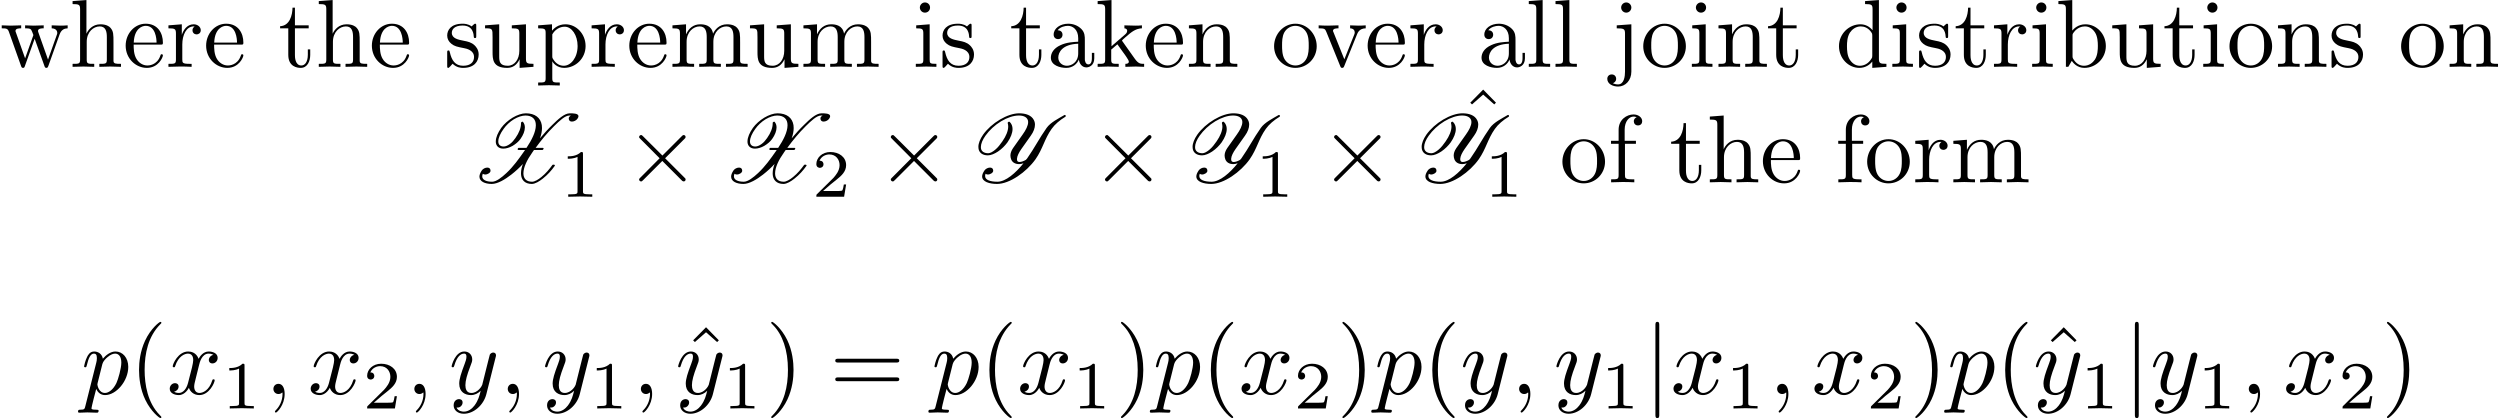 <?xml version='1.0' encoding='UTF-8'?>
<!-- This file was generated by dvisvgm 3.0.4 -->
<svg version='1.1' xmlns='http://www.w3.org/2000/svg' xmlns:xlink='http://www.w3.org/1999/xlink' width='258.808pt' height='43.282pt' viewBox='42.452 -40.791 258.808 43.282'>
<defs>
<path id='g3-40' d='M3.298 2.391C3.298 2.361 3.298 2.341 3.128 2.172C1.883 .917 1.564-.966 1.564-2.491C1.564-4.224 1.943-5.958 3.168-7.203C3.298-7.323 3.298-7.342 3.298-7.372C3.298-7.442 3.258-7.472 3.198-7.472C3.098-7.472 2.202-6.795 1.614-5.529C1.106-4.433 .986-3.328 .986-2.491C.986-1.714 1.096-.508 1.644 .618C2.242 1.843 3.098 2.491 3.198 2.491C3.258 2.491 3.298 2.461 3.298 2.391Z'/>
<path id='g3-41' d='M2.879-2.491C2.879-3.268 2.77-4.473 2.222-5.599C1.624-6.824 .767-7.472 .667-7.472C.608-7.472 .568-7.432 .568-7.372C.568-7.342 .568-7.323 .757-7.143C1.733-6.157 2.301-4.573 2.301-2.491C2.301-.787 1.933 .966 .697 2.222C.568 2.341 .568 2.361 .568 2.391C.568 2.451 .608 2.491 .667 2.491C.767 2.491 1.664 1.813 2.252 .548C2.76-.548 2.879-1.654 2.879-2.491Z'/>
<path id='g3-61' d='M6.844-3.258C6.994-3.258 7.183-3.258 7.183-3.457S6.994-3.656 6.854-3.656H.887C.747-3.656 .558-3.656 .558-3.457S.747-3.258 .897-3.258H6.844ZM6.854-1.325C6.994-1.325 7.183-1.325 7.183-1.524S6.994-1.724 6.844-1.724H.897C.747-1.724 .558-1.724 .558-1.524S.747-1.325 .887-1.325H6.854Z'/>
<path id='g3-94' d='M2.491-6.914L1.156-5.559L1.335-5.38L2.491-6.396L3.636-5.38L3.816-5.559L2.491-6.914Z'/>
<path id='g3-97' d='M3.318-.757C3.357-.359 3.626 .06 4.095 .06C4.304 .06 4.912-.08 4.912-.887V-1.445H4.663V-.887C4.663-.309 4.413-.249 4.304-.249C3.975-.249 3.935-.697 3.935-.747V-2.74C3.935-3.158 3.935-3.547 3.577-3.915C3.188-4.304 2.69-4.463 2.212-4.463C1.395-4.463 .707-3.995 .707-3.337C.707-3.039 .907-2.869 1.166-2.869C1.445-2.869 1.624-3.068 1.624-3.328C1.624-3.447 1.574-3.776 1.116-3.786C1.385-4.134 1.873-4.244 2.192-4.244C2.68-4.244 3.248-3.856 3.248-2.969V-2.6C2.74-2.57 2.042-2.54 1.415-2.242C.667-1.903 .418-1.385 .418-.946C.418-.139 1.385 .11 2.012 .11C2.67 .11 3.128-.289 3.318-.757ZM3.248-2.391V-1.395C3.248-.448 2.531-.11 2.082-.11C1.594-.11 1.186-.458 1.186-.956C1.186-1.504 1.604-2.331 3.248-2.391Z'/>
<path id='g3-98' d='M1.714-3.756V-6.914L.279-6.804V-6.496C.976-6.496 1.056-6.426 1.056-5.938V0H1.305C1.315-.01 1.395-.149 1.664-.618C1.813-.389 2.232 .11 2.969 .11C4.154 .11 5.191-.867 5.191-2.152C5.191-3.417 4.214-4.403 3.078-4.403C2.301-4.403 1.873-3.935 1.714-3.756ZM1.743-1.136V-3.188C1.743-3.377 1.743-3.387 1.853-3.547C2.242-4.105 2.79-4.184 3.029-4.184C3.477-4.184 3.836-3.925 4.075-3.547C4.334-3.138 4.364-2.57 4.364-2.162C4.364-1.793 4.344-1.196 4.055-.747C3.846-.438 3.467-.11 2.929-.11C2.481-.11 2.122-.349 1.883-.717C1.743-.927 1.743-.956 1.743-1.136Z'/>
<path id='g3-100' d='M3.786-.548V.11L5.25 0V-.309C4.553-.309 4.473-.379 4.473-.867V-6.914L3.039-6.804V-6.496C3.736-6.496 3.816-6.426 3.816-5.938V-3.786C3.527-4.144 3.098-4.403 2.56-4.403C1.385-4.403 .339-3.427 .339-2.142C.339-.877 1.315 .11 2.451 .11C3.088 .11 3.537-.229 3.786-.548ZM3.786-3.218V-1.176C3.786-.996 3.786-.976 3.676-.807C3.377-.329 2.929-.11 2.501-.11C2.052-.11 1.694-.369 1.455-.747C1.196-1.156 1.166-1.724 1.166-2.132C1.166-2.501 1.186-3.098 1.474-3.547C1.684-3.856 2.062-4.184 2.6-4.184C2.949-4.184 3.367-4.035 3.676-3.587C3.786-3.417 3.786-3.397 3.786-3.218Z'/>
<path id='g3-101' d='M1.116-2.511C1.176-3.995 2.012-4.244 2.351-4.244C3.377-4.244 3.477-2.899 3.477-2.511H1.116ZM1.106-2.301H3.885C4.105-2.301 4.134-2.301 4.134-2.511C4.134-3.497 3.597-4.463 2.351-4.463C1.196-4.463 .279-3.437 .279-2.192C.279-.857 1.325 .11 2.471 .11C3.686 .11 4.134-.996 4.134-1.186C4.134-1.285 4.055-1.305 4.005-1.305C3.915-1.305 3.895-1.245 3.875-1.166C3.527-.139 2.63-.139 2.531-.139C2.032-.139 1.634-.438 1.405-.807C1.106-1.285 1.106-1.943 1.106-2.301Z'/>
<path id='g3-102' d='M1.743-4.294V-5.45C1.743-6.326 2.222-6.804 2.66-6.804C2.69-6.804 2.839-6.804 2.989-6.735C2.869-6.695 2.69-6.565 2.69-6.316C2.69-6.087 2.849-5.888 3.118-5.888C3.407-5.888 3.557-6.087 3.557-6.326C3.557-6.695 3.188-7.024 2.66-7.024C1.963-7.024 1.116-6.496 1.116-5.44V-4.294H.329V-3.985H1.116V-.757C1.116-.309 1.006-.309 .339-.309V0C.727-.01 1.196-.03 1.474-.03C1.873-.03 2.341-.03 2.74 0V-.309H2.531C1.793-.309 1.773-.418 1.773-.777V-3.985H2.909V-4.294H1.743Z'/>
<path id='g3-104' d='M1.096-.757C1.096-.309 .986-.309 .319-.309V0C.667-.01 1.176-.03 1.445-.03C1.704-.03 2.222-.01 2.56 0V-.309C1.893-.309 1.783-.309 1.783-.757V-2.59C1.783-3.626 2.491-4.184 3.128-4.184C3.756-4.184 3.866-3.646 3.866-3.078V-.757C3.866-.309 3.756-.309 3.088-.309V0C3.437-.01 3.945-.03 4.214-.03C4.473-.03 4.991-.01 5.33 0V-.309C4.812-.309 4.563-.309 4.553-.608V-2.511C4.553-3.367 4.553-3.676 4.244-4.035C4.105-4.204 3.776-4.403 3.198-4.403C2.361-4.403 1.923-3.806 1.753-3.427V-6.914L.319-6.804V-6.496C1.016-6.496 1.096-6.426 1.096-5.938V-.757Z'/>
<path id='g3-105' d='M1.763-4.403L.369-4.294V-3.985C1.016-3.985 1.106-3.925 1.106-3.437V-.757C1.106-.309 .996-.309 .329-.309V0C.648-.01 1.186-.03 1.425-.03C1.773-.03 2.122-.01 2.461 0V-.309C1.803-.309 1.763-.359 1.763-.747V-4.403ZM1.803-6.137C1.803-6.456 1.554-6.665 1.275-6.665C.966-6.665 .747-6.396 .747-6.137C.747-5.868 .966-5.609 1.275-5.609C1.554-5.609 1.803-5.818 1.803-6.137Z'/>
<path id='g3-106' d='M2.092-4.403L.578-4.294V-3.985C1.345-3.985 1.435-3.915 1.435-3.427V.518C1.435 .966 1.345 1.823 .707 1.823C.658 1.823 .428 1.823 .169 1.694C.319 1.654 .518 1.514 .518 1.245C.518 .986 .339 .787 .06 .787S-.399 .986-.399 1.245C-.399 1.763 .159 2.042 .727 2.042C1.474 2.042 2.092 1.405 2.092 .498V-4.403ZM2.092-6.137C2.092-6.426 1.853-6.665 1.564-6.665S1.036-6.426 1.036-6.137S1.275-5.609 1.564-5.609S2.092-5.848 2.092-6.137Z'/>
<path id='g3-107' d='M1.056-.757C1.056-.309 .946-.309 .279-.309V0C.608-.01 1.076-.03 1.365-.03C1.664-.03 2.062-.02 2.461 0V-.309C1.793-.309 1.684-.309 1.684-.757V-1.783L2.321-2.331C3.088-1.275 3.507-.717 3.507-.538C3.507-.349 3.337-.309 3.148-.309V0C3.427-.01 4.015-.03 4.224-.03C4.513-.03 4.802-.02 5.091 0V-.309C4.722-.309 4.503-.309 4.125-.837L2.859-2.62C2.849-2.64 2.8-2.7 2.8-2.73C2.8-2.77 3.507-3.367 3.606-3.447C4.234-3.955 4.653-3.975 4.862-3.985V-4.294C4.573-4.264 4.443-4.264 4.164-4.264C3.806-4.264 3.188-4.284 3.049-4.294V-3.985C3.238-3.975 3.337-3.866 3.337-3.736C3.337-3.537 3.198-3.417 3.118-3.347L1.714-2.132V-6.914L.279-6.804V-6.496C.976-6.496 1.056-6.426 1.056-5.938V-.757Z'/>
<path id='g3-108' d='M1.763-6.914L.329-6.804V-6.496C1.026-6.496 1.106-6.426 1.106-5.938V-.757C1.106-.309 .996-.309 .329-.309V0C.658-.01 1.186-.03 1.435-.03S2.172-.01 2.54 0V-.309C1.873-.309 1.763-.309 1.763-.757V-6.914Z'/>
<path id='g3-109' d='M1.096-3.427V-.757C1.096-.309 .986-.309 .319-.309V0C.667-.01 1.176-.03 1.445-.03C1.704-.03 2.222-.01 2.56 0V-.309C1.893-.309 1.783-.309 1.783-.757V-2.59C1.783-3.626 2.491-4.184 3.128-4.184C3.756-4.184 3.866-3.646 3.866-3.078V-.757C3.866-.309 3.756-.309 3.088-.309V0C3.437-.01 3.945-.03 4.214-.03C4.473-.03 4.991-.01 5.33 0V-.309C4.663-.309 4.553-.309 4.553-.757V-2.59C4.553-3.626 5.26-4.184 5.898-4.184C6.526-4.184 6.635-3.646 6.635-3.078V-.757C6.635-.309 6.526-.309 5.858-.309V0C6.207-.01 6.715-.03 6.984-.03C7.243-.03 7.761-.01 8.1 0V-.309C7.582-.309 7.333-.309 7.323-.608V-2.511C7.323-3.367 7.323-3.676 7.014-4.035C6.874-4.204 6.545-4.403 5.968-4.403C5.131-4.403 4.692-3.806 4.523-3.427C4.384-4.294 3.646-4.403 3.198-4.403C2.471-4.403 2.002-3.975 1.724-3.357V-4.403L.319-4.294V-3.985C1.016-3.985 1.096-3.915 1.096-3.427Z'/>
<path id='g3-110' d='M1.096-3.427V-.757C1.096-.309 .986-.309 .319-.309V0C.667-.01 1.176-.03 1.445-.03C1.704-.03 2.222-.01 2.56 0V-.309C1.893-.309 1.783-.309 1.783-.757V-2.59C1.783-3.626 2.491-4.184 3.128-4.184C3.756-4.184 3.866-3.646 3.866-3.078V-.757C3.866-.309 3.756-.309 3.088-.309V0C3.437-.01 3.945-.03 4.214-.03C4.473-.03 4.991-.01 5.33 0V-.309C4.812-.309 4.563-.309 4.553-.608V-2.511C4.553-3.367 4.553-3.676 4.244-4.035C4.105-4.204 3.776-4.403 3.198-4.403C2.471-4.403 2.002-3.975 1.724-3.357V-4.403L.319-4.294V-3.985C1.016-3.985 1.096-3.915 1.096-3.427Z'/>
<path id='g3-111' d='M4.692-2.132C4.692-3.407 3.696-4.463 2.491-4.463C1.245-4.463 .279-3.377 .279-2.132C.279-.847 1.315 .11 2.481 .11C3.686 .11 4.692-.867 4.692-2.132ZM2.491-.139C2.062-.139 1.624-.349 1.355-.807C1.106-1.245 1.106-1.853 1.106-2.212C1.106-2.6 1.106-3.138 1.345-3.577C1.614-4.035 2.082-4.244 2.481-4.244C2.919-4.244 3.347-4.025 3.606-3.597S3.866-2.59 3.866-2.212C3.866-1.853 3.866-1.315 3.646-.877C3.427-.428 2.989-.139 2.491-.139Z'/>
<path id='g3-112' d='M1.714-3.746V-4.403L.279-4.294V-3.985C.986-3.985 1.056-3.925 1.056-3.487V1.176C1.056 1.624 .946 1.624 .279 1.624V1.933C.618 1.923 1.136 1.903 1.395 1.903C1.664 1.903 2.172 1.923 2.521 1.933V1.624C1.853 1.624 1.743 1.624 1.743 1.176V-.498V-.588C1.793-.428 2.212 .11 2.969 .11C4.154 .11 5.191-.867 5.191-2.152C5.191-3.417 4.224-4.403 3.108-4.403C2.331-4.403 1.913-3.965 1.714-3.746ZM1.743-1.136V-3.357C2.032-3.866 2.521-4.154 3.029-4.154C3.756-4.154 4.364-3.278 4.364-2.152C4.364-.946 3.666-.11 2.929-.11C2.531-.11 2.152-.309 1.883-.717C1.743-.927 1.743-.936 1.743-1.136Z'/>
<path id='g3-114' d='M1.664-3.308V-4.403L.279-4.294V-3.985C.976-3.985 1.056-3.915 1.056-3.427V-.757C1.056-.309 .946-.309 .279-.309V0C.667-.01 1.136-.03 1.415-.03C1.813-.03 2.281-.03 2.68 0V-.309H2.471C1.733-.309 1.714-.418 1.714-.777V-2.311C1.714-3.298 2.132-4.184 2.889-4.184C2.959-4.184 2.979-4.184 2.999-4.174C2.969-4.164 2.77-4.045 2.77-3.786C2.77-3.507 2.979-3.357 3.198-3.357C3.377-3.357 3.626-3.477 3.626-3.796S3.318-4.403 2.889-4.403C2.162-4.403 1.803-3.736 1.664-3.308Z'/>
<path id='g3-115' d='M2.072-1.933C2.291-1.893 3.108-1.733 3.108-1.016C3.108-.508 2.76-.11 1.983-.11C1.146-.11 .787-.677 .598-1.524C.568-1.654 .558-1.694 .458-1.694C.329-1.694 .329-1.624 .329-1.445V-.13C.329 .04 .329 .11 .438 .11C.488 .11 .498 .1 .687-.09C.707-.11 .707-.13 .887-.319C1.325 .1 1.773 .11 1.983 .11C3.128 .11 3.587-.558 3.587-1.275C3.587-1.803 3.288-2.102 3.168-2.222C2.839-2.54 2.451-2.62 2.032-2.7C1.474-2.809 .807-2.939 .807-3.517C.807-3.866 1.066-4.274 1.923-4.274C3.019-4.274 3.068-3.377 3.088-3.068C3.098-2.979 3.188-2.979 3.208-2.979C3.337-2.979 3.337-3.029 3.337-3.218V-4.224C3.337-4.394 3.337-4.463 3.228-4.463C3.178-4.463 3.158-4.463 3.029-4.344C2.999-4.304 2.899-4.214 2.859-4.184C2.481-4.463 2.072-4.463 1.923-4.463C.707-4.463 .329-3.796 .329-3.238C.329-2.889 .488-2.61 .757-2.391C1.076-2.132 1.355-2.072 2.072-1.933Z'/>
<path id='g3-116' d='M1.724-3.985H3.148V-4.294H1.724V-6.127H1.474C1.465-5.31 1.166-4.244 .189-4.204V-3.985H1.036V-1.235C1.036-.01 1.963 .11 2.321 .11C3.029 .11 3.308-.598 3.308-1.235V-1.803H3.059V-1.255C3.059-.518 2.76-.139 2.391-.139C1.724-.139 1.724-1.046 1.724-1.215V-3.985Z'/>
<path id='g3-117' d='M3.895-.787V.11L5.33 0V-.309C4.633-.309 4.553-.379 4.553-.867V-4.403L3.088-4.294V-3.985C3.786-3.985 3.866-3.915 3.866-3.427V-1.654C3.866-.787 3.387-.11 2.66-.11C1.823-.11 1.783-.578 1.783-1.096V-4.403L.319-4.294V-3.985C1.096-3.985 1.096-3.955 1.096-3.068V-1.574C1.096-.797 1.096 .11 2.61 .11C3.168 .11 3.606-.169 3.895-.787Z'/>
<path id='g3-118' d='M4.144-3.318C4.234-3.547 4.403-3.975 5.061-3.985V-4.294C4.832-4.274 4.543-4.264 4.314-4.264C4.075-4.264 3.616-4.284 3.447-4.294V-3.985C3.816-3.975 3.925-3.746 3.925-3.557C3.925-3.467 3.905-3.427 3.866-3.318L2.849-.777L1.733-3.557C1.674-3.686 1.674-3.706 1.674-3.726C1.674-3.985 2.062-3.985 2.242-3.985V-4.294C1.943-4.284 1.385-4.264 1.156-4.264C.887-4.264 .488-4.274 .189-4.294V-3.985C.817-3.985 .857-3.925 .986-3.616L2.421-.08C2.481 .06 2.501 .11 2.63 .11S2.8 .02 2.839-.08L4.144-3.318Z'/>
<path id='g3-119' d='M6.167-3.347C6.346-3.846 6.655-3.975 7.004-3.985V-4.294C6.785-4.274 6.496-4.264 6.276-4.264C5.988-4.264 5.539-4.284 5.35-4.294V-3.985C5.709-3.975 5.928-3.796 5.928-3.507C5.928-3.447 5.928-3.427 5.878-3.298L4.971-.747L3.985-3.527C3.945-3.646 3.935-3.666 3.935-3.716C3.935-3.985 4.324-3.985 4.523-3.985V-4.294C4.234-4.284 3.726-4.264 3.487-4.264C3.188-4.264 2.899-4.274 2.6-4.294V-3.985C2.969-3.985 3.128-3.965 3.228-3.836C3.278-3.776 3.387-3.477 3.457-3.288L2.6-.877L1.654-3.537C1.604-3.656 1.604-3.676 1.604-3.716C1.604-3.985 1.993-3.985 2.192-3.985V-4.294C1.893-4.284 1.335-4.264 1.106-4.264C1.066-4.264 .538-4.274 .179-4.294V-3.985C.677-3.985 .797-3.955 .917-3.636L2.172-.11C2.222 .03 2.252 .11 2.381 .11S2.531 .05 2.58-.09L3.587-2.909L4.603-.08C4.643 .03 4.672 .11 4.802 .11S4.961 .02 5.001-.08L6.167-3.347Z'/>
<path id='g0-88' d='M4.752-4.583C4.583-4.354 4.413-4.125 4.164-3.955C3.945-3.796 3.716-3.706 3.537-3.706C3.168-3.706 2.989-3.905 2.979-4.194V-4.244C2.979-4.603 3.188-5.061 3.527-5.529C3.786-5.898 4.154-6.257 4.593-6.526C5.011-6.775 5.45-6.914 5.788-6.914C6.516-6.914 6.864-6.516 6.864-5.928V-5.878C6.854-5.21 6.456-4.403 5.898-3.567H5.101C5.071-3.567 5.041-3.557 5.031-3.537L4.991-3.477C4.981-3.467 4.981-3.447 4.981-3.427S4.991-3.377 5.011-3.367S5.041-3.347 5.061-3.347H5.748C5.719-3.298 5.679-3.238 5.639-3.188C5.101-2.421 4.543-1.634 3.816-.956C3.318-.488 2.76-.06 2.341-.06C1.733-.06 1.315-.249 1.315-.618C1.315-.697 1.335-.787 1.375-.887C1.445-.827 1.534-.807 1.624-.807C1.883-.807 2.172-.996 2.172-1.186C2.172-1.435 2.022-1.524 1.843-1.524C1.634-1.524 1.395-1.405 1.275-1.235C1.106-.986 1.026-.767 1.026-.588C1.026-.09 1.594 .169 2.301 .169C2.899 .169 3.676-.289 4.324-.797C4.772-1.146 5.171-1.514 5.529-1.903C5.4-1.574 5.33-1.245 5.33-.956V-.857C5.35-.269 5.709 .169 6.446 .169C6.795 .169 7.233-.1 7.592-.389C8.1-.787 8.498-1.245 8.817-1.694C8.837-1.714 8.837-1.724 8.837-1.743C8.837-1.783 8.797-1.823 8.757-1.823H8.648C8.618-1.823 8.588-1.813 8.578-1.793C8.269-1.365 7.91-.927 7.442-.548C7.113-.279 6.745-.06 6.476-.06C5.868-.06 5.589-.399 5.579-.897V-.927C5.579-1.544 5.938-2.301 6.496-3.088L6.675-3.347H7.542C7.572-3.347 7.601-3.357 7.611-3.387C7.631-3.417 7.671-3.447 7.671-3.487C7.671-3.517 7.651-3.537 7.631-3.557C7.621-3.567 7.601-3.567 7.582-3.567H6.844C7.402-4.334 8.02-5.091 8.757-5.818C9.315-6.366 9.883-6.914 10.341-6.914H10.501C10.371-6.844 10.271-6.735 10.271-6.625C10.271-6.376 10.421-6.286 10.6-6.286C10.809-6.286 11.049-6.406 11.168-6.575C11.248-6.685 11.278-6.775 11.278-6.844C11.278-7.143 10.7-7.143 10.381-7.143C9.803-7.143 9.126-6.486 8.598-5.968C8.12-5.509 7.691-5.031 7.293-4.553C7.432-4.932 7.502-5.29 7.502-5.619C7.502-5.719 7.492-5.818 7.482-5.918C7.362-6.675 6.785-7.143 5.828-7.143C5.43-7.143 4.932-6.974 4.463-6.695C3.985-6.406 3.567-6.027 3.278-5.629C2.939-5.141 2.72-4.653 2.72-4.234V-4.154C2.75-3.756 3.019-3.487 3.497-3.487C3.786-3.487 4.134-3.587 4.463-3.776C4.782-3.965 5.081-4.214 5.27-4.483C5.569-4.902 5.729-5.32 5.729-5.679C5.729-5.898 5.669-6.087 5.539-6.247C5.529-6.267 5.499-6.276 5.479-6.276C5.469-6.276 5.45-6.276 5.44-6.267L5.37-6.227C5.34-6.207 5.33-6.177 5.33-6.147V-6.087C5.33-5.659 5.141-5.131 4.752-4.583Z'/>
<path id='g0-89' d='M2.291-3.357C2.052-3.158 1.783-3.009 1.594-3.009C1.146-3.009 .887-3.208 .837-3.507C.827-3.557 .827-3.606 .827-3.656C.827-3.985 .996-4.403 1.305-4.832C1.694-5.38 2.262-5.918 2.919-6.316C3.567-6.705 4.224-6.914 4.752-6.914C5.29-6.914 5.629-6.725 5.709-6.366C5.719-6.316 5.719-6.276 5.719-6.227C5.719-5.878 5.489-5.41 5.141-4.932L4.154-3.537C3.965-3.258 3.885-2.999 3.885-2.77C3.885-2.63 3.915-2.511 3.955-2.391C4.065-2.082 4.354-1.883 4.782-1.883C4.922-1.883 5.081-1.913 5.24-1.973C4.423-.956 3.397-.06 2.54-.06C1.803-.06 1.265-.239 1.265-.648C1.265-.717 1.275-.797 1.315-.887C1.385-.827 1.465-.807 1.554-.807C1.803-.807 2.102-.996 2.102-1.186C2.102-1.435 1.953-1.524 1.773-1.524C1.564-1.524 1.325-1.405 1.205-1.235C1.036-.986 .956-.787 .956-.608C.956-.06 1.704 .169 2.501 .169C3.796 .169 5.539-1.056 6.486-2.391C7.243-3.477 7.402-4.473 8.149-5.529C8.478-5.998 9.006-6.446 9.574-6.785C9.594-6.804 9.614-6.824 9.614-6.854L9.594-6.934C9.584-6.964 9.544-6.974 9.514-6.974C9.494-6.974 9.484-6.974 9.474-6.964C8.847-6.595 8.04-6.207 7.631-5.629C6.884-4.573 6.366-3.537 5.629-2.491C5.589-2.441 5.559-2.391 5.479-2.321C5.24-2.182 5.001-2.102 4.822-2.102C4.633-2.102 4.563-2.212 4.563-2.381V-2.441C4.583-2.73 4.762-3.078 5.011-3.437L5.998-4.832C6.286-5.23 6.426-5.629 6.426-5.968C6.426-6.147 6.386-6.306 6.306-6.456C6.057-6.934 5.489-7.143 4.792-7.143C4.204-7.143 3.487-6.904 2.8-6.496C2.092-6.077 1.474-5.519 1.056-4.932C.747-4.483 .568-4.045 .568-3.666C.568-3.587 .578-3.517 .588-3.447C.677-3.029 1.026-2.79 1.554-2.79C1.873-2.79 2.252-2.959 2.6-3.188C2.999-3.457 3.328-3.796 3.577-4.134C3.915-4.623 4.105-5.111 4.105-5.519C4.105-5.808 4.005-6.067 3.806-6.257C3.786-6.267 3.766-6.276 3.746-6.276C3.736-6.276 3.716-6.276 3.706-6.267L3.646-6.227C3.616-6.207 3.606-6.187 3.606-6.157V-6.127C3.636-6.017 3.656-5.898 3.656-5.778C3.656-5.34 3.447-4.802 3.049-4.234C2.829-3.925 2.61-3.616 2.291-3.357Z'/>
<path id='g4-49' d='M2.336-4.435C2.336-4.624 2.322-4.631 2.127-4.631C1.681-4.191 1.046-4.184 .76-4.184V-3.933C.928-3.933 1.388-3.933 1.771-4.129V-.572C1.771-.342 1.771-.251 1.074-.251H.809V0C.934-.007 1.792-.028 2.05-.028C2.267-.028 3.145-.007 3.299 0V-.251H3.034C2.336-.251 2.336-.342 2.336-.572V-4.435Z'/>
<path id='g4-50' d='M3.522-1.269H3.285C3.264-1.116 3.194-.704 3.103-.635C3.048-.593 2.511-.593 2.413-.593H1.13C1.862-1.241 2.106-1.437 2.525-1.764C3.041-2.176 3.522-2.608 3.522-3.271C3.522-4.115 2.783-4.631 1.89-4.631C1.025-4.631 .439-4.024 .439-3.382C.439-3.027 .739-2.992 .809-2.992C.976-2.992 1.179-3.11 1.179-3.361C1.179-3.487 1.13-3.731 .767-3.731C.983-4.226 1.458-4.38 1.785-4.38C2.483-4.38 2.845-3.836 2.845-3.271C2.845-2.664 2.413-2.183 2.19-1.932L.509-.272C.439-.209 .439-.195 .439 0H3.313L3.522-1.269Z'/>
<path id='g1-2' d='M3.875-2.77L1.883-4.752C1.763-4.872 1.743-4.892 1.664-4.892C1.564-4.892 1.465-4.802 1.465-4.692C1.465-4.623 1.484-4.603 1.594-4.493L3.587-2.491L1.594-.488C1.484-.379 1.465-.359 1.465-.289C1.465-.179 1.564-.09 1.664-.09C1.743-.09 1.763-.11 1.883-.229L3.866-2.212L5.928-.149C5.948-.139 6.017-.09 6.077-.09C6.197-.09 6.276-.179 6.276-.289C6.276-.309 6.276-.349 6.247-.399C6.237-.418 4.653-1.983 4.154-2.491L5.978-4.314C6.027-4.374 6.177-4.503 6.227-4.563C6.237-4.583 6.276-4.623 6.276-4.692C6.276-4.802 6.197-4.892 6.077-4.892C5.998-4.892 5.958-4.852 5.848-4.742L3.875-2.77Z'/>
<path id='g1-106' d='M1.584-7.113C1.584-7.293 1.584-7.472 1.385-7.472S1.186-7.293 1.186-7.113V2.132C1.186 2.311 1.186 2.491 1.385 2.491S1.584 2.311 1.584 2.132V-7.113Z'/>
<path id='g2-59' d='M2.022-.01C2.022-.667 1.773-1.056 1.385-1.056C1.056-1.056 .857-.807 .857-.528C.857-.259 1.056 0 1.385 0C1.504 0 1.634-.04 1.733-.13C1.763-.149 1.773-.159 1.783-.159S1.803-.149 1.803-.01C1.803 .727 1.455 1.325 1.126 1.654C1.016 1.763 1.016 1.783 1.016 1.813C1.016 1.883 1.066 1.923 1.116 1.923C1.225 1.923 2.022 1.156 2.022-.01Z'/>
<path id='g2-112' d='M.448 1.215C.369 1.554 .349 1.624-.09 1.624C-.209 1.624-.319 1.624-.319 1.813C-.319 1.893-.269 1.933-.189 1.933C.08 1.933 .369 1.903 .648 1.903C.976 1.903 1.315 1.933 1.634 1.933C1.684 1.933 1.813 1.933 1.813 1.733C1.813 1.624 1.714 1.624 1.574 1.624C1.076 1.624 1.076 1.554 1.076 1.465C1.076 1.345 1.494-.279 1.564-.528C1.694-.239 1.973 .11 2.481 .11C3.636 .11 4.882-1.345 4.882-2.809C4.882-3.746 4.314-4.403 3.557-4.403C3.059-4.403 2.58-4.045 2.252-3.656C2.152-4.194 1.724-4.403 1.355-4.403C.897-4.403 .707-4.015 .618-3.836C.438-3.497 .309-2.899 .309-2.869C.309-2.77 .408-2.77 .428-2.77C.528-2.77 .538-2.78 .598-2.999C.767-3.706 .966-4.184 1.325-4.184C1.494-4.184 1.634-4.105 1.634-3.726C1.634-3.497 1.604-3.387 1.564-3.218L.448 1.215ZM2.202-3.108C2.271-3.377 2.54-3.656 2.72-3.806C3.068-4.115 3.357-4.184 3.527-4.184C3.925-4.184 4.164-3.836 4.164-3.248S3.836-1.514 3.656-1.136C3.318-.438 2.839-.11 2.471-.11C1.813-.11 1.684-.936 1.684-.996C1.684-1.016 1.684-1.036 1.714-1.156L2.202-3.108Z'/>
<path id='g2-120' d='M3.328-3.009C3.387-3.268 3.616-4.184 4.314-4.184C4.364-4.184 4.603-4.184 4.812-4.055C4.533-4.005 4.334-3.756 4.334-3.517C4.334-3.357 4.443-3.168 4.712-3.168C4.932-3.168 5.25-3.347 5.25-3.746C5.25-4.264 4.663-4.403 4.324-4.403C3.746-4.403 3.397-3.875 3.278-3.646C3.029-4.304 2.491-4.403 2.202-4.403C1.166-4.403 .598-3.118 .598-2.869C.598-2.77 .697-2.77 .717-2.77C.797-2.77 .827-2.79 .847-2.879C1.186-3.935 1.843-4.184 2.182-4.184C2.371-4.184 2.72-4.095 2.72-3.517C2.72-3.208 2.55-2.54 2.182-1.146C2.022-.528 1.674-.11 1.235-.11C1.176-.11 .946-.11 .737-.239C.986-.289 1.205-.498 1.205-.777C1.205-1.046 .986-1.126 .837-1.126C.538-1.126 .289-.867 .289-.548C.289-.09 .787 .11 1.225 .11C1.883 .11 2.242-.588 2.271-.648C2.391-.279 2.75 .11 3.347 .11C4.374 .11 4.941-1.176 4.941-1.425C4.941-1.524 4.852-1.524 4.822-1.524C4.732-1.524 4.712-1.484 4.692-1.415C4.364-.349 3.686-.11 3.367-.11C2.979-.11 2.819-.428 2.819-.767C2.819-.986 2.879-1.205 2.989-1.644L3.328-3.009Z'/>
<path id='g2-121' d='M4.842-3.796C4.882-3.935 4.882-3.955 4.882-4.025C4.882-4.204 4.742-4.294 4.593-4.294C4.493-4.294 4.334-4.234 4.244-4.085C4.224-4.035 4.144-3.726 4.105-3.547C4.035-3.288 3.965-3.019 3.905-2.75L3.457-.956C3.417-.807 2.989-.11 2.331-.11C1.823-.11 1.714-.548 1.714-.917C1.714-1.375 1.883-1.993 2.222-2.869C2.381-3.278 2.421-3.387 2.421-3.587C2.421-4.035 2.102-4.403 1.604-4.403C.658-4.403 .289-2.959 .289-2.869C.289-2.77 .389-2.77 .408-2.77C.508-2.77 .518-2.79 .568-2.949C.837-3.885 1.235-4.184 1.574-4.184C1.654-4.184 1.823-4.184 1.823-3.866C1.823-3.616 1.724-3.357 1.654-3.168C1.255-2.112 1.076-1.544 1.076-1.076C1.076-.189 1.704 .11 2.291 .11C2.68 .11 3.019-.06 3.298-.339C3.168 .179 3.049 .667 2.65 1.196C2.391 1.534 2.012 1.823 1.554 1.823C1.415 1.823 .966 1.793 .797 1.405C.956 1.405 1.086 1.405 1.225 1.285C1.325 1.196 1.425 1.066 1.425 .877C1.425 .568 1.156 .528 1.056 .528C.827 .528 .498 .687 .498 1.176C.498 1.674 .936 2.042 1.554 2.042C2.58 2.042 3.606 1.136 3.885 .01L4.842-3.796Z'/>
</defs>
<g id='page1'>
<use x='42.452' y='-33.873' xlink:href='#g3-119'/>
<use x='49.647' y='-33.873' xlink:href='#g3-104'/>
<use x='55.182' y='-33.873' xlink:href='#g3-101'/>
<use x='59.61' y='-33.873' xlink:href='#g3-114'/>
<use x='63.512' y='-33.873' xlink:href='#g3-101'/>
<use x='71.26' y='-33.873' xlink:href='#g3-116'/>
<use x='75.135' y='-33.873' xlink:href='#g3-104'/>
<use x='80.67' y='-33.873' xlink:href='#g3-101'/>
<use x='88.418' y='-33.873' xlink:href='#g3-115'/>
<use x='92.348' y='-33.873' xlink:href='#g3-117'/>
<use x='97.883' y='-33.873' xlink:href='#g3-112'/>
<use x='103.418' y='-33.873' xlink:href='#g3-114'/>
<use x='107.32' y='-33.873' xlink:href='#g3-101'/>
<use x='111.748' y='-33.873' xlink:href='#g3-109'/>
<use x='119.773' y='-33.873' xlink:href='#g3-117'/>
<use x='125.308' y='-33.873' xlink:href='#g3-109'/>
<use x='136.931' y='-33.873' xlink:href='#g3-105'/>
<use x='139.698' y='-33.873' xlink:href='#g3-115'/>
<use x='146.949' y='-33.873' xlink:href='#g3-116'/>
<use x='150.823' y='-33.873' xlink:href='#g3-97'/>
<use x='155.805' y='-33.873' xlink:href='#g3-107'/>
<use x='160.786' y='-33.873' xlink:href='#g3-101'/>
<use x='165.214' y='-33.873' xlink:href='#g3-110'/>
<use x='174.07' y='-33.873' xlink:href='#g3-111'/>
<use x='178.774' y='-33.873' xlink:href='#g3-118'/>
<use x='183.755' y='-33.873' xlink:href='#g3-101'/>
<use x='188.183' y='-33.873' xlink:href='#g3-114'/>
<use x='195.406' y='-33.873' xlink:href='#g3-97'/>
<use x='200.388' y='-33.873' xlink:href='#g3-108'/>
<use x='203.155' y='-33.873' xlink:href='#g3-108'/>
<use x='209.243' y='-33.873' xlink:href='#g3-106'/>
<use x='212.287' y='-33.873' xlink:href='#g3-111'/>
<use x='217.269' y='-33.873' xlink:href='#g3-105'/>
<use x='220.036' y='-33.873' xlink:href='#g3-110'/>
<use x='225.294' y='-33.873' xlink:href='#g3-116'/>
<use x='232.49' y='-33.873' xlink:href='#g3-100'/>
<use x='238.024' y='-33.873' xlink:href='#g3-105'/>
<use x='240.792' y='-33.873' xlink:href='#g3-115'/>
<use x='244.721' y='-33.873' xlink:href='#g3-116'/>
<use x='248.596' y='-33.873' xlink:href='#g3-114'/>
<use x='252.498' y='-33.873' xlink:href='#g3-105'/>
<use x='255.265' y='-33.873' xlink:href='#g3-98'/>
<use x='260.8' y='-33.873' xlink:href='#g3-117'/>
<use x='266.335' y='-33.873' xlink:href='#g3-116'/>
<use x='270.209' y='-33.873' xlink:href='#g3-105'/>
<use x='272.977' y='-33.873' xlink:href='#g3-111'/>
<use x='277.958' y='-33.873' xlink:href='#g3-110'/>
<use x='283.493' y='-33.873' xlink:href='#g3-115'/>
<use x='290.743' y='-33.873' xlink:href='#g3-111'/>
<use x='295.725' y='-33.873' xlink:href='#g3-110'/>
<use x='91.059' y='-21.918' xlink:href='#g0-88'/>
<use x='100.468' y='-20.423' xlink:href='#g4-49'/>
<use x='107.151' y='-21.918' xlink:href='#g1-2'/>
<use x='117.114' y='-21.918' xlink:href='#g0-88'/>
<use x='126.523' y='-20.423' xlink:href='#g4-50'/>
<use x='133.206' y='-21.918' xlink:href='#g1-2'/>
<use x='143.169' y='-21.918' xlink:href='#g0-89'/>
<use x='155.38' y='-21.918' xlink:href='#g1-2'/>
<use x='165.343' y='-21.918' xlink:href='#g0-89'/>
<use x='172.413' y='-20.423' xlink:href='#g4-49'/>
<use x='179.096' y='-21.918' xlink:href='#g1-2'/>
<use x='193.504' y='-24.602' xlink:href='#g3-94'/>
<use x='189.058' y='-21.918' xlink:href='#g0-89'/>
<use x='196.128' y='-20.423' xlink:href='#g4-49'/>
<use x='203.918' y='-21.918' xlink:href='#g3-111'/>
<use x='208.9' y='-21.918' xlink:href='#g3-102'/>
<use x='215.265' y='-21.918' xlink:href='#g3-116'/>
<use x='219.139' y='-21.918' xlink:href='#g3-104'/>
<use x='224.674' y='-21.918' xlink:href='#g3-101'/>
<use x='232.423' y='-21.918' xlink:href='#g3-102'/>
<use x='235.467' y='-21.918' xlink:href='#g3-111'/>
<use x='240.448' y='-21.918' xlink:href='#g3-114'/>
<use x='244.35' y='-21.918' xlink:href='#g3-109'/>
<use x='50.848' y='0' xlink:href='#g2-112'/>
<use x='55.86' y='0' xlink:href='#g3-40'/>
<use x='59.735' y='0' xlink:href='#g2-120'/>
<use x='65.429' y='1.494' xlink:href='#g4-49'/>
<use x='69.898' y='0' xlink:href='#g2-59'/>
<use x='74.326' y='0' xlink:href='#g2-120'/>
<use x='80.02' y='1.494' xlink:href='#g4-50'/>
<use x='84.489' y='0' xlink:href='#g2-59'/>
<use x='88.917' y='0' xlink:href='#g2-121'/>
<use x='94.159' y='0' xlink:href='#g2-59'/>
<use x='98.587' y='0' xlink:href='#g2-121'/>
<use x='103.471' y='1.494' xlink:href='#g4-49'/>
<use x='107.941' y='0' xlink:href='#g2-59'/>
<use x='113.052' y='0' xlink:href='#g3-94'/>
<use x='112.368' y='0' xlink:href='#g2-121'/>
<use x='117.253' y='1.494' xlink:href='#g4-49'/>
<use x='121.722' y='0' xlink:href='#g3-41'/>
<use x='128.364' y='0' xlink:href='#g3-61'/>
<use x='138.88' y='0' xlink:href='#g2-112'/>
<use x='143.893' y='0' xlink:href='#g3-40'/>
<use x='147.767' y='0' xlink:href='#g2-120'/>
<use x='153.461' y='1.494' xlink:href='#g4-49'/>
<use x='157.93' y='0' xlink:href='#g3-41'/>
<use x='161.805' y='0' xlink:href='#g2-112'/>
<use x='166.817' y='0' xlink:href='#g3-40'/>
<use x='170.691' y='0' xlink:href='#g2-120'/>
<use x='176.385' y='1.494' xlink:href='#g4-50'/>
<use x='180.855' y='0' xlink:href='#g3-41'/>
<use x='184.729' y='0' xlink:href='#g2-112'/>
<use x='189.742' y='0' xlink:href='#g3-40'/>
<use x='193.616' y='0' xlink:href='#g2-121'/>
<use x='198.858' y='0' xlink:href='#g2-59'/>
<use x='203.286' y='0' xlink:href='#g2-121'/>
<use x='208.17' y='1.494' xlink:href='#g4-49'/>
<use x='212.64' y='0' xlink:href='#g1-106'/>
<use x='215.407' y='0' xlink:href='#g2-120'/>
<use x='221.101' y='1.494' xlink:href='#g4-49'/>
<use x='225.57' y='0' xlink:href='#g2-59'/>
<use x='229.998' y='0' xlink:href='#g2-120'/>
<use x='235.692' y='1.494' xlink:href='#g4-50'/>
<use x='240.161' y='0' xlink:href='#g3-41'/>
<use x='244.036' y='0' xlink:href='#g2-112'/>
<use x='249.048' y='0' xlink:href='#g3-40'/>
<use x='253.606' y='0' xlink:href='#g3-94'/>
<use x='252.923' y='0' xlink:href='#g2-121'/>
<use x='257.807' y='1.494' xlink:href='#g4-49'/>
<use x='262.277' y='0' xlink:href='#g1-106'/>
<use x='265.044' y='0' xlink:href='#g2-121'/>
<use x='269.928' y='1.494' xlink:href='#g4-49'/>
<use x='274.398' y='0' xlink:href='#g2-59'/>
<use x='278.826' y='0' xlink:href='#g2-120'/>
<use x='284.52' y='1.494' xlink:href='#g4-50'/>
<use x='288.989' y='0' xlink:href='#g3-41'/>
</g>
</svg>